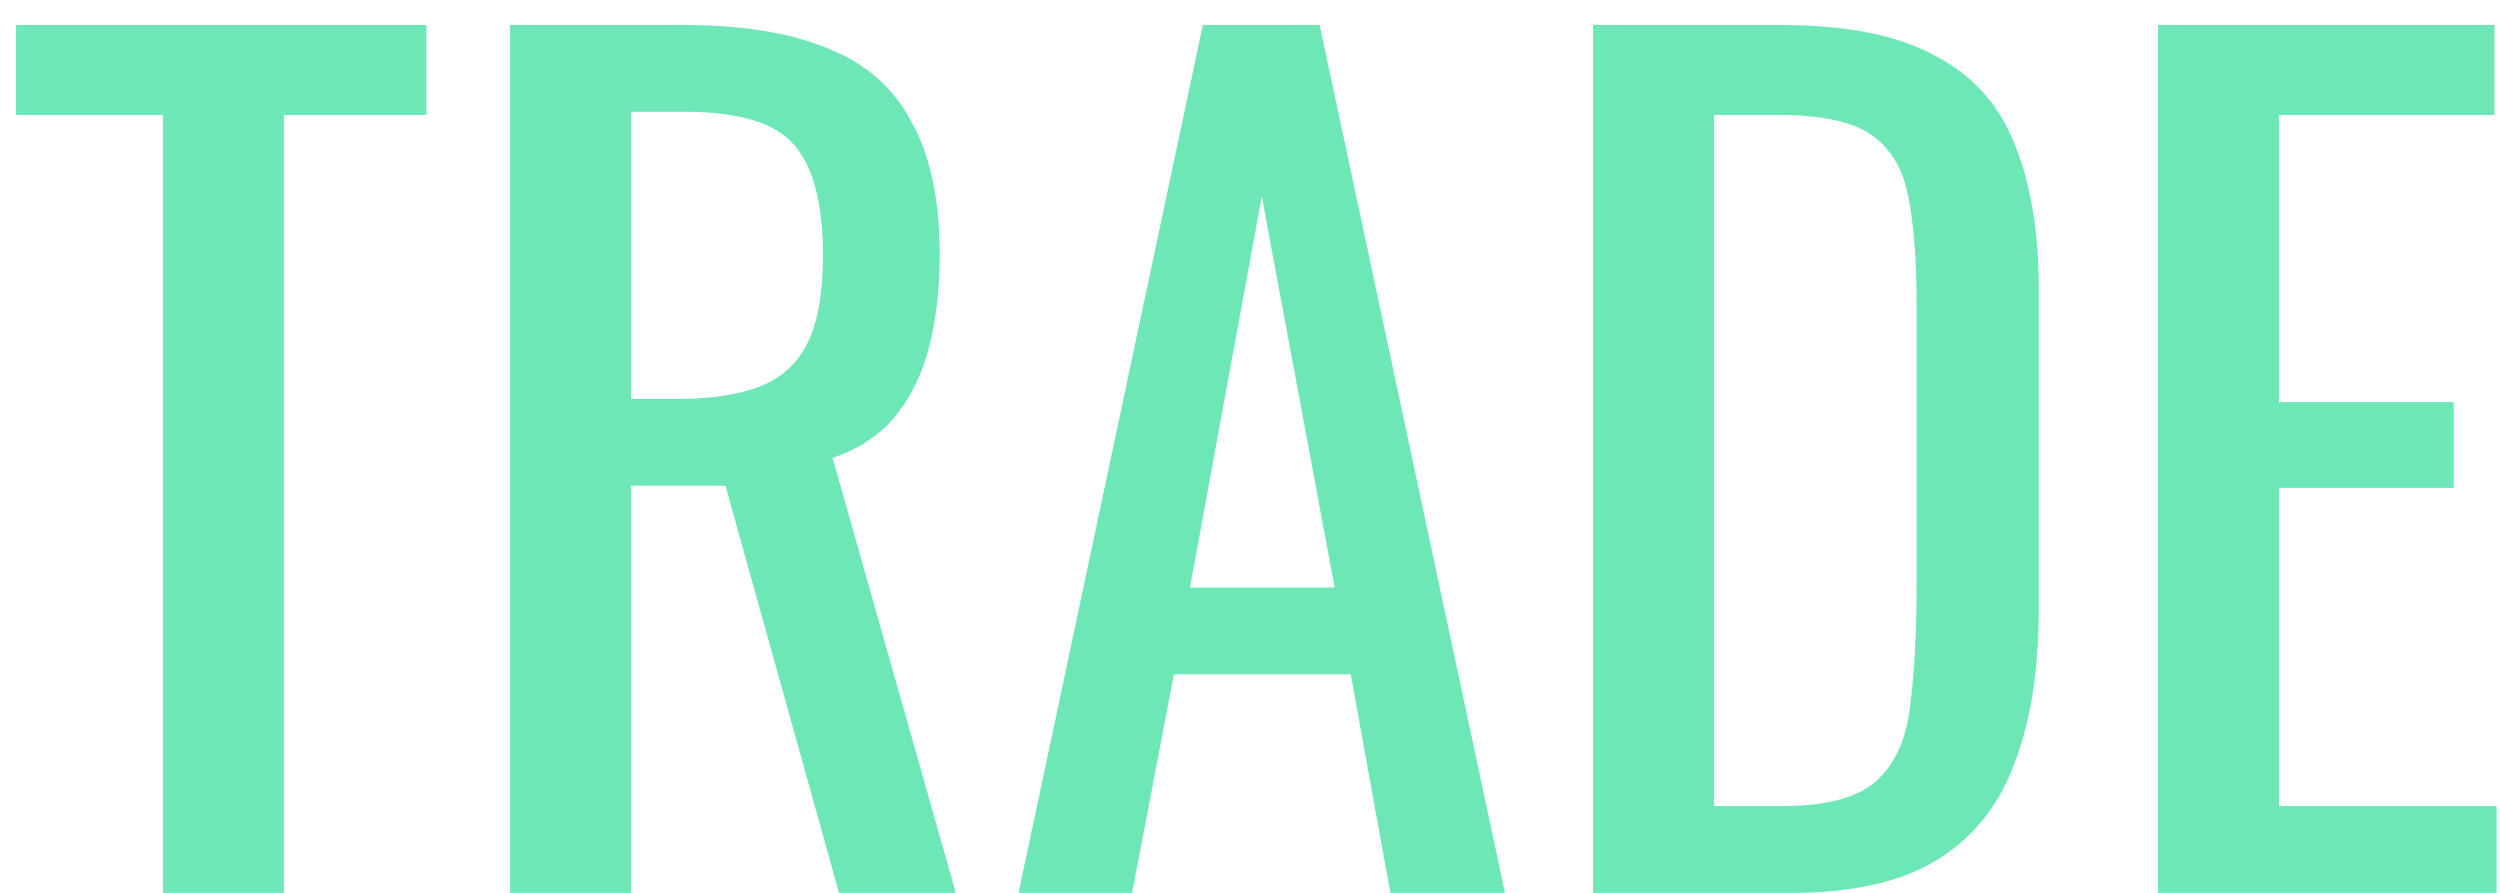 <svg width="28" height="10" viewBox="0 0 28 10" fill="none" xmlns="http://www.w3.org/2000/svg">
<path d="M1.824 10V1.288H0.18V0.28H4.776V1.288H3.18V10H1.824ZM5.713 10V0.28H7.669C8.317 0.28 8.853 0.368 9.277 0.544C9.701 0.712 10.013 0.988 10.213 1.372C10.421 1.748 10.525 2.244 10.525 2.86C10.525 3.236 10.485 3.58 10.405 3.892C10.325 4.196 10.197 4.456 10.021 4.672C9.845 4.88 9.613 5.032 9.325 5.128L10.705 10H9.397L8.125 5.44H7.069V10H5.713ZM7.069 4.468H7.585C7.969 4.468 8.281 4.42 8.521 4.324C8.761 4.228 8.937 4.064 9.049 3.832C9.161 3.6 9.217 3.276 9.217 2.86C9.217 2.292 9.113 1.884 8.905 1.636C8.697 1.38 8.285 1.252 7.669 1.252H7.069V4.468ZM11.408 10L13.472 0.28H14.78L16.856 10H15.572L15.128 7.552H13.148L12.68 10H11.408ZM13.328 6.58H14.948L14.132 2.2L13.328 6.58ZM17.842 10V0.28H19.954C20.674 0.28 21.242 0.392 21.658 0.616C22.082 0.832 22.382 1.16 22.558 1.6C22.742 2.04 22.834 2.588 22.834 3.244V6.82C22.834 7.508 22.742 8.088 22.558 8.56C22.382 9.032 22.09 9.392 21.682 9.64C21.282 9.88 20.742 10 20.062 10H17.842ZM19.198 9.028H19.966C20.462 9.028 20.814 8.932 21.022 8.74C21.23 8.548 21.354 8.268 21.394 7.9C21.442 7.532 21.466 7.088 21.466 6.568V3.412C21.466 2.908 21.434 2.5 21.37 2.188C21.306 1.876 21.166 1.648 20.95 1.504C20.734 1.36 20.394 1.288 19.93 1.288H19.198V9.028ZM24.17 10V0.28H27.938V1.288H25.526V4.504H27.482V5.464H25.526V9.028H27.962V10H24.17Z" fill="#6EE7B7"/>
</svg>
